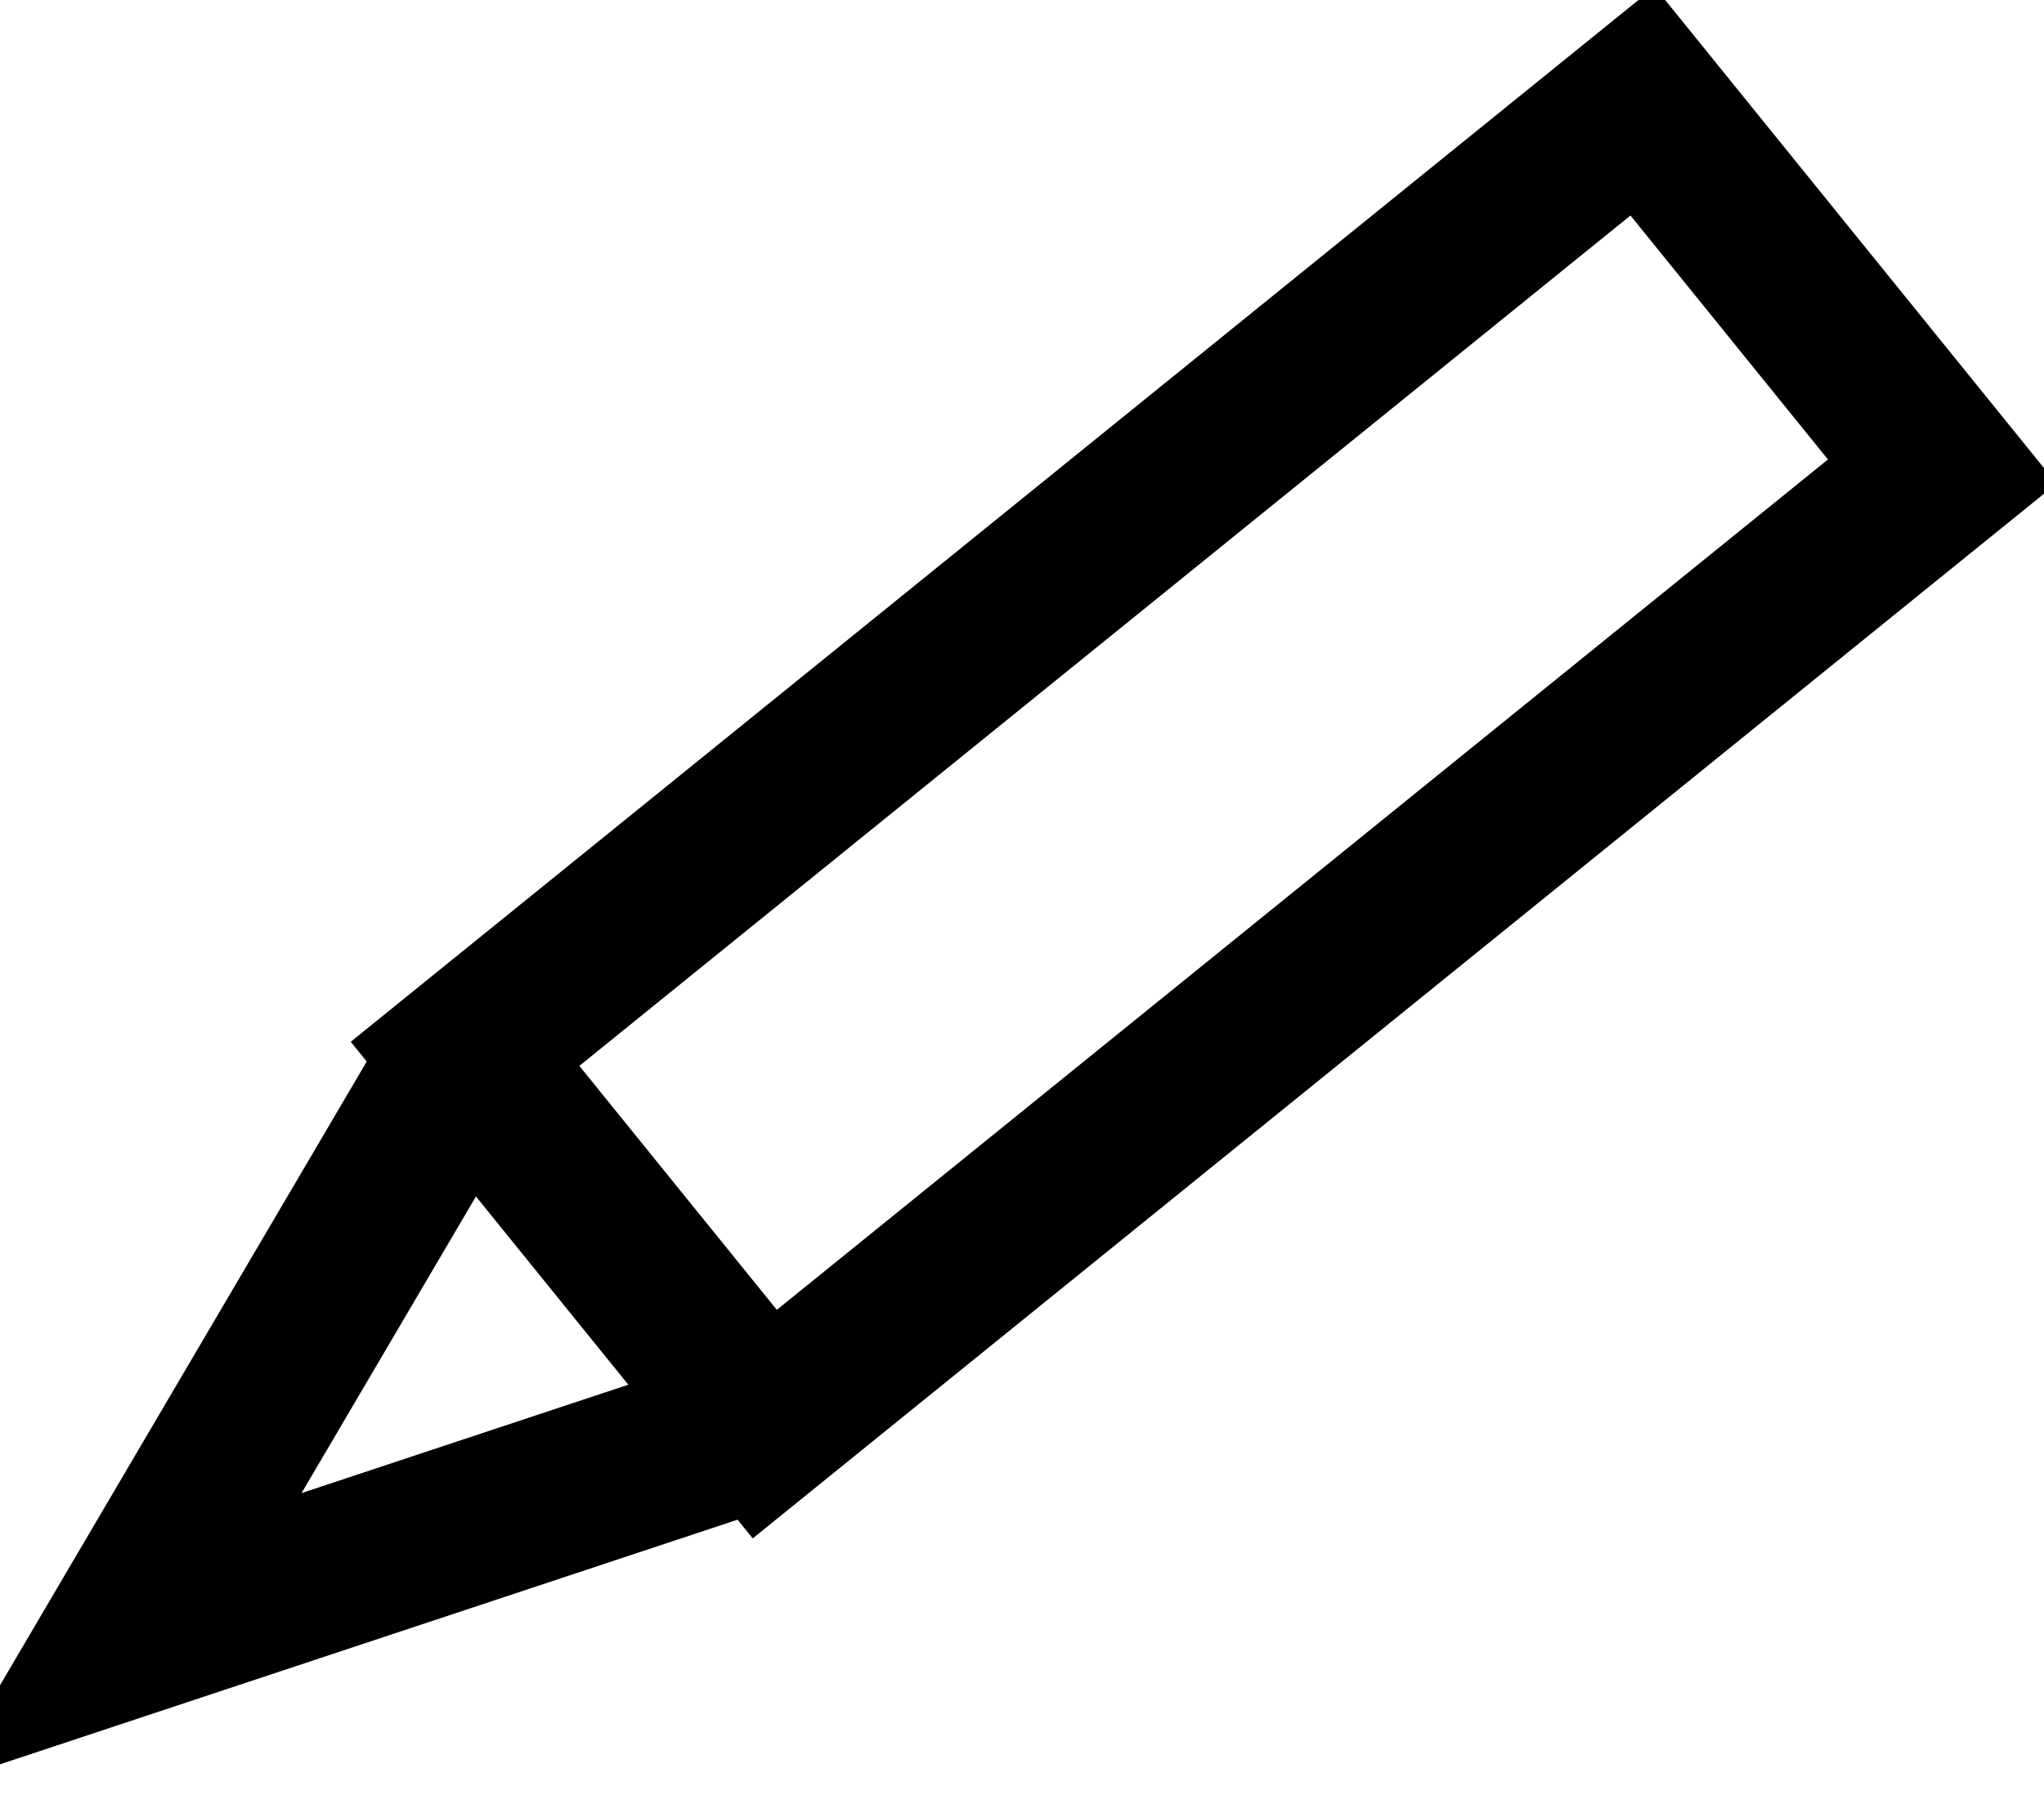 <svg xmlns="http://www.w3.org/2000/svg" viewBox="0 0 20.12 17.85">
  <g
        fill=' none'
        stroke='#00000059'
        stroke-linecap=' round'
        stroke-linejoin=' round'
        stroke-width=' 1.6px'>
  <!-- <line x1="18.95" y1="16.85" x2="1" y2="16.85"/> -->
  <rect  x="4.78" y="6.95" width="14.91" height="4.69" transform="translate(-3.51 7.98) rotate(-38.98)"/>
  <polyline   points="7.53 14.03 1.2 16.13 4.58 10.38"/>
  </g>
</svg>
